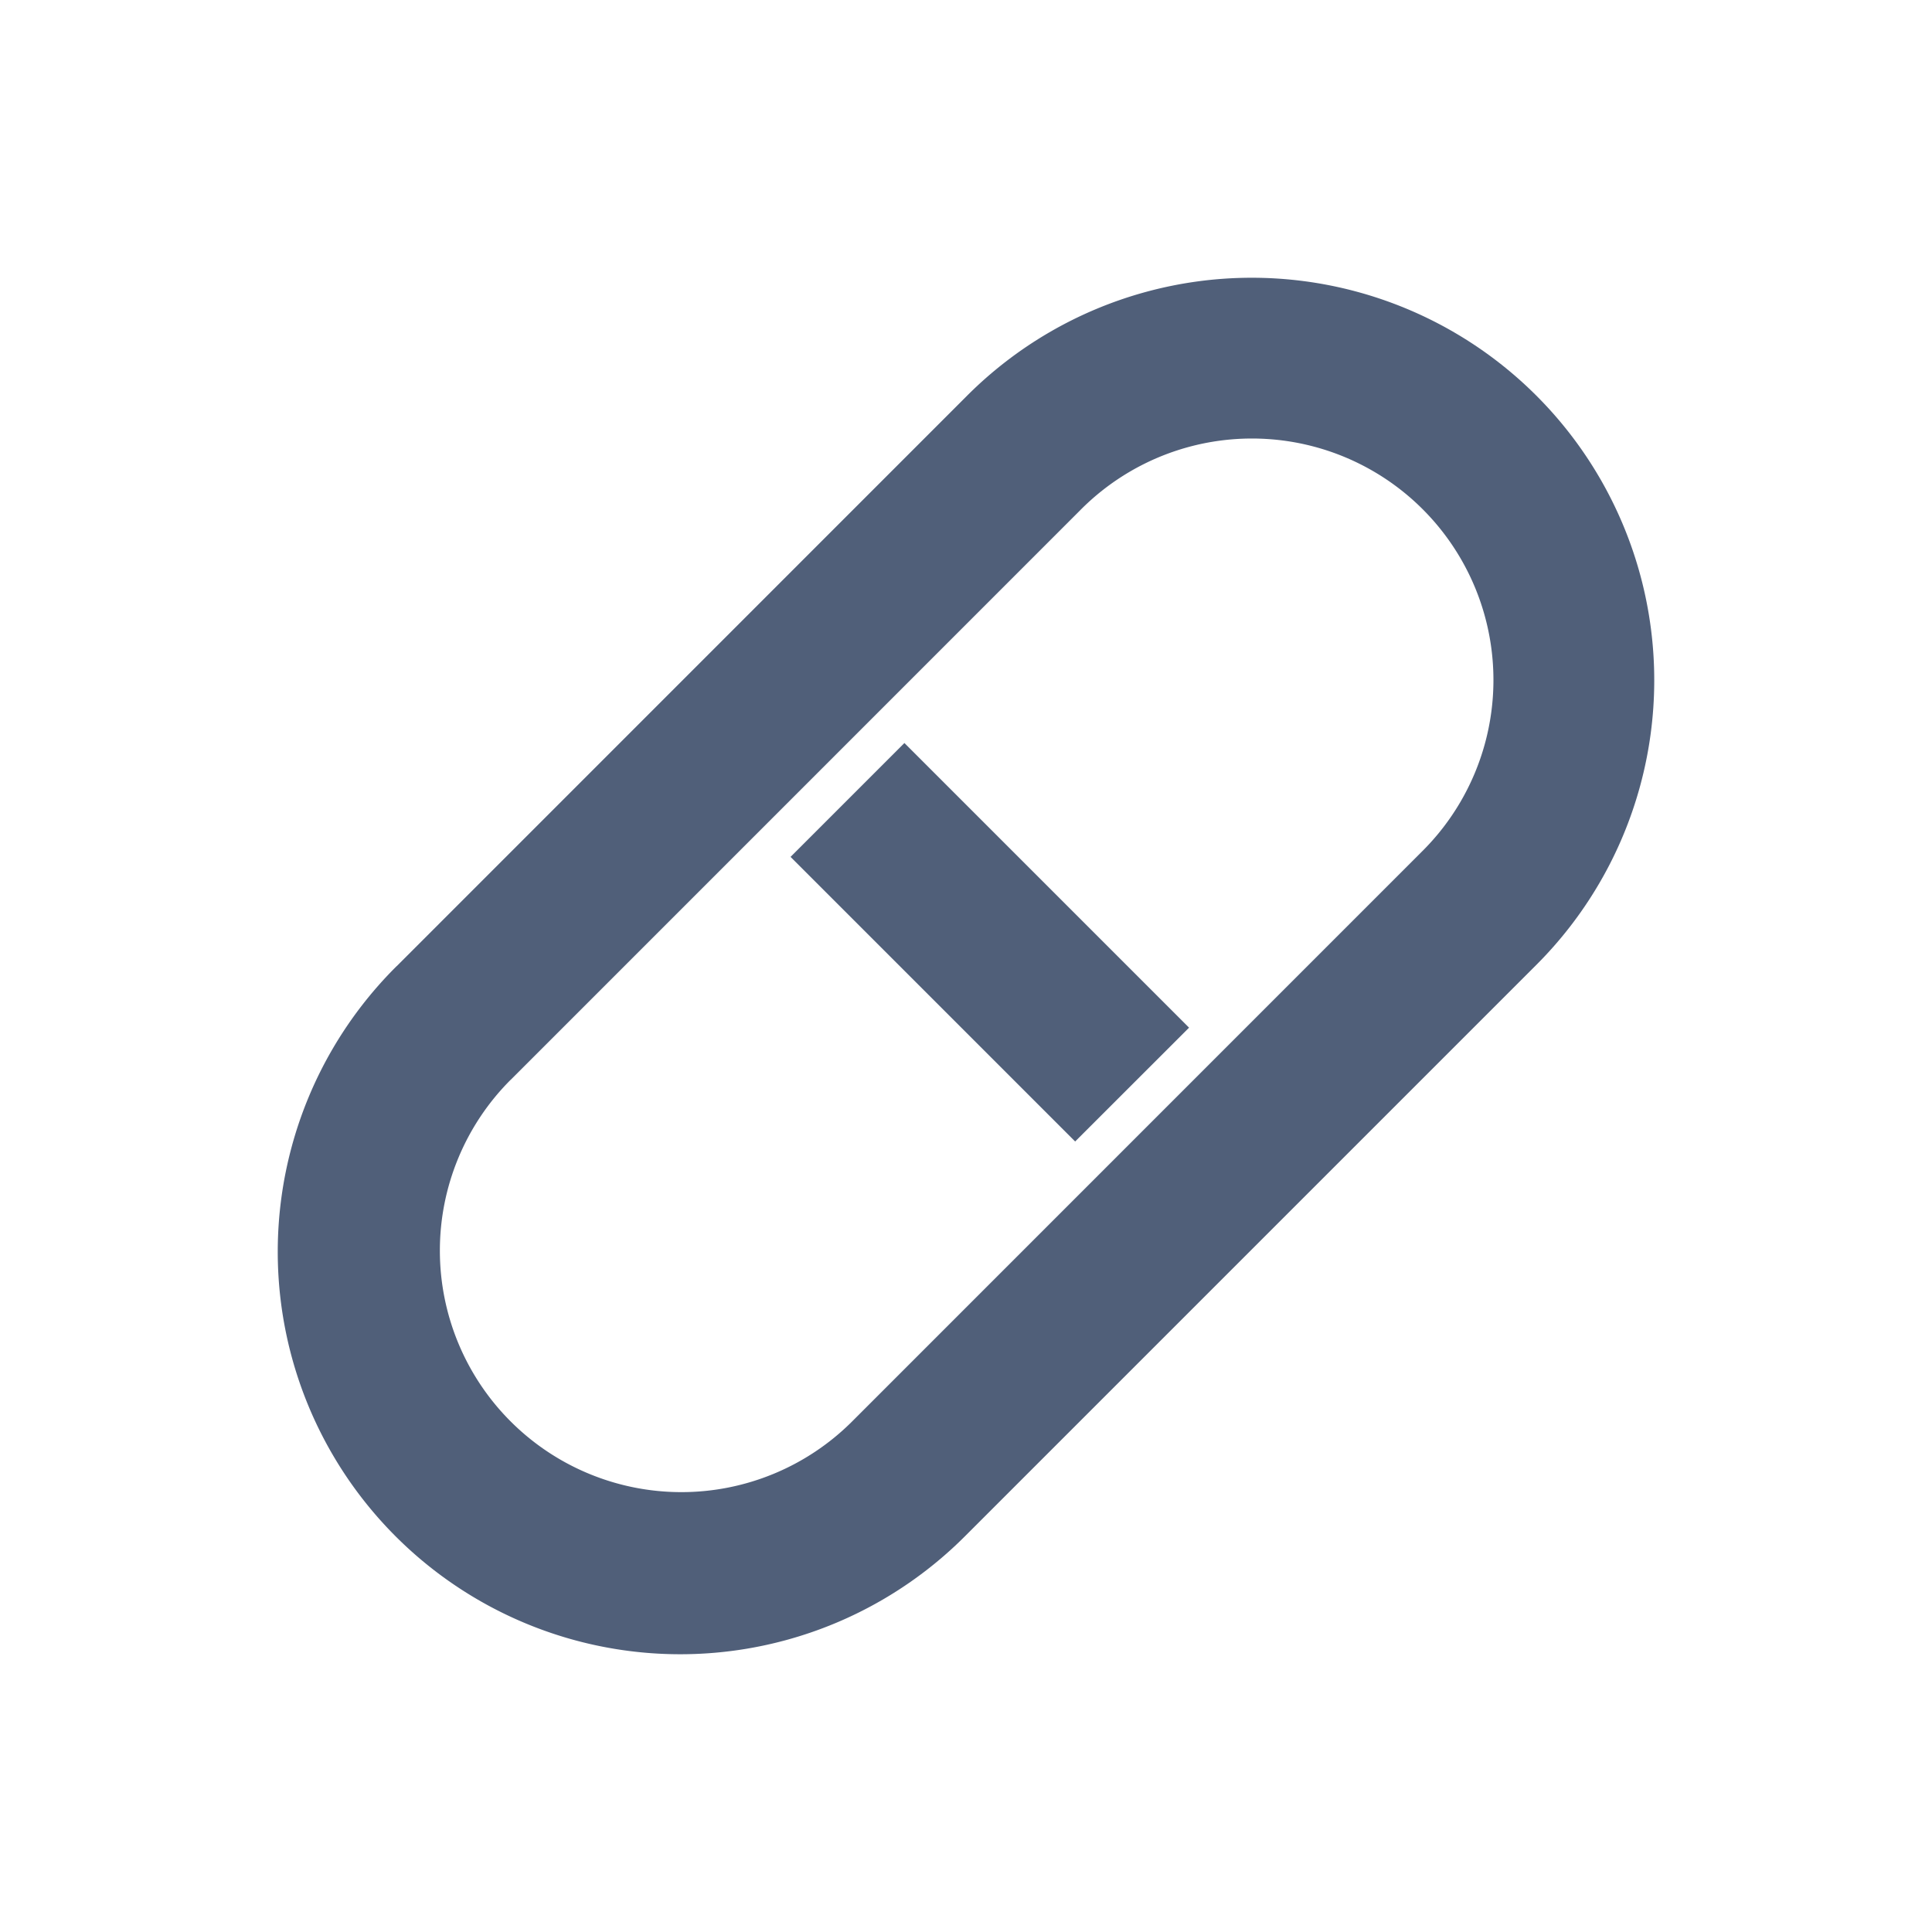 <?xml version="1.0" standalone="no"?><!DOCTYPE svg PUBLIC "-//W3C//DTD SVG 1.1//EN" "http://www.w3.org/Graphics/SVG/1.1/DTD/svg11.dtd"><svg class="icon" viewBox="0 0 1024 1024" version="1.1" xmlns="http://www.w3.org/2000/svg"><path fill="#505F79" d="M270.635 572.331a128 128 0 1 0 181.035 181.035l301.653-301.696a128 128 0 1 0-180.992-181.035l-301.653 301.696zM210.347 512L512 210.304A213.333 213.333 0 1 1 813.696 512L512 813.696A213.333 213.333 0 1 1 210.304 512z m208.64-57.813l60.373-60.373 150.869 150.869-60.373 60.331-150.827-150.827z" /></svg>